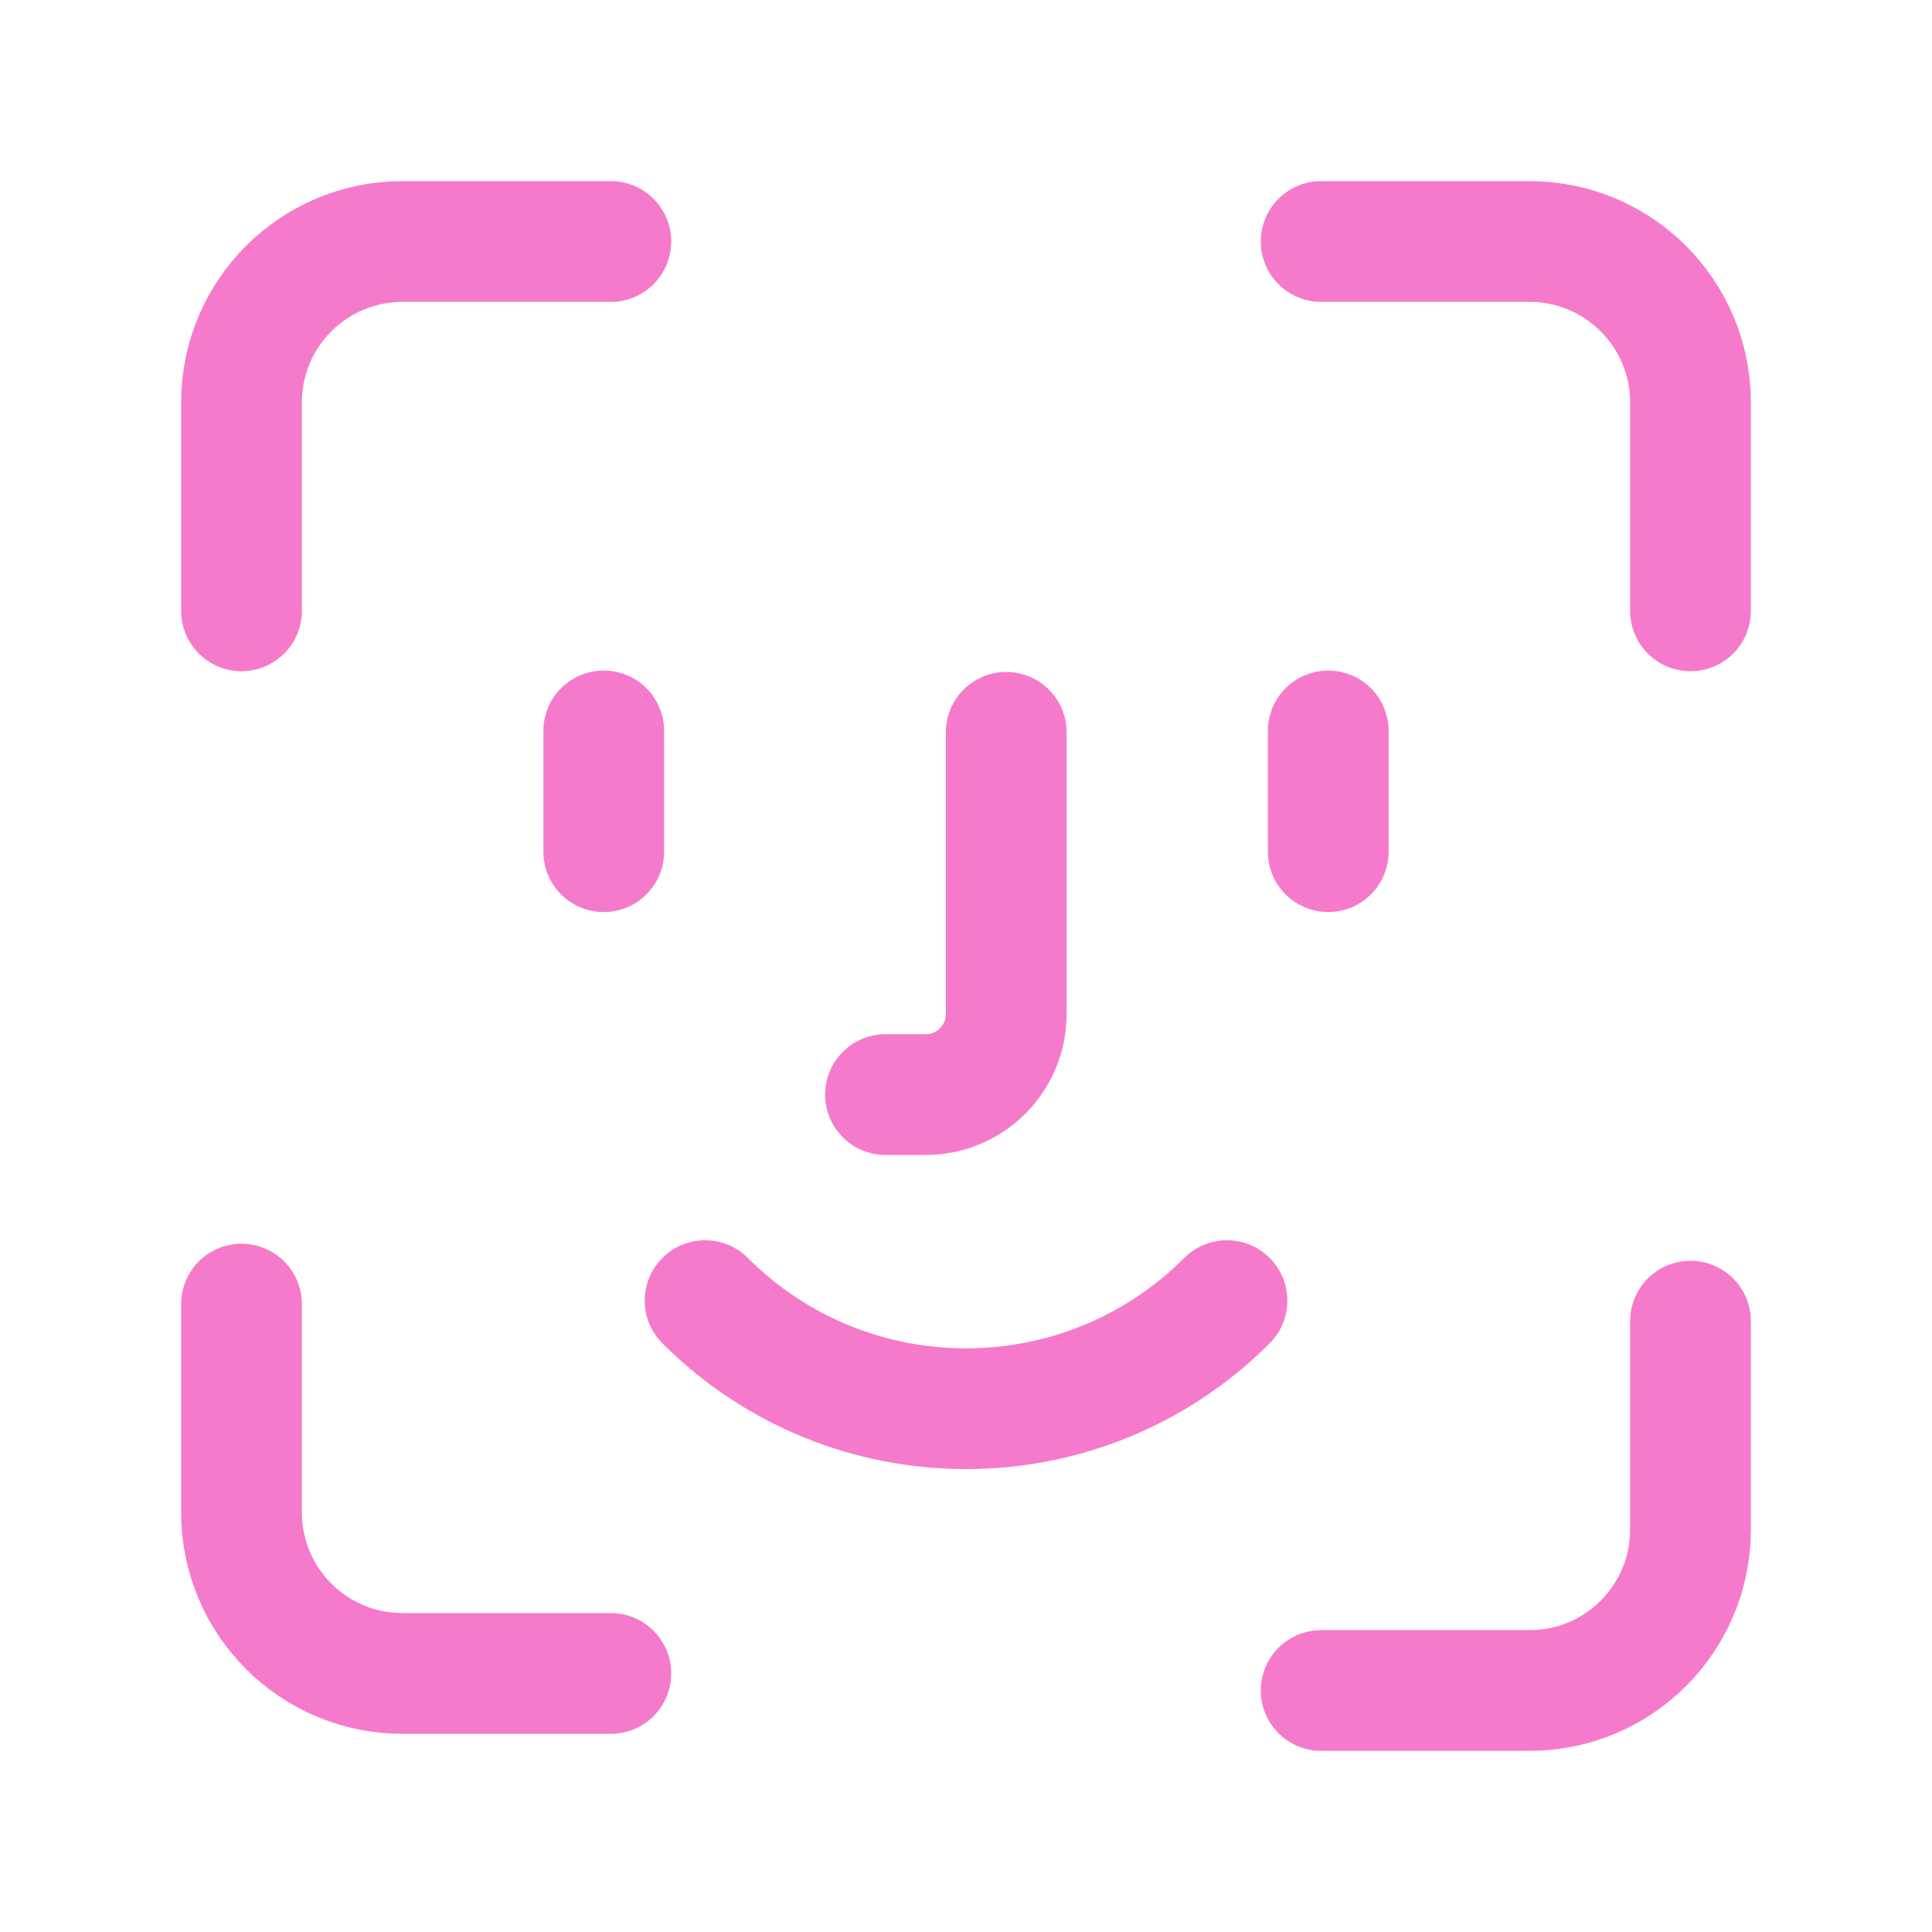 <svg width="40" height="40" viewBox="0 0 40 40" fill="none" xmlns="http://www.w3.org/2000/svg">
<path d="M12.5 15.133V17.633" stroke="#F67ACB" stroke-width="2.5" stroke-linecap="round" stroke-linejoin="round"/>
<path d="M27.5 15.133V17.633" stroke="#F67ACB" stroke-width="2.5" stroke-linecap="round" stroke-linejoin="round"/>
<path d="M18.333 22.662H19.167C20.087 22.662 20.833 21.915 20.833 20.995V15.162" stroke="#F67ACB" stroke-width="2.5" stroke-linecap="round" stroke-linejoin="round"/>
<path d="M25.403 26.928C22.42 29.912 17.582 29.912 14.598 26.928" stroke="#F67ACB" stroke-width="2.5" stroke-linecap="round" stroke-linejoin="round"/>
<path d="M12.647 5H8.333C6.492 5 5 6.492 5 8.333V12.647" stroke="#F67ACB" stroke-width="2.5" stroke-linecap="round" stroke-linejoin="round"/>
<path d="M27.353 35H31.667C33.508 35 35 33.508 35 31.667V27.353" stroke="#F67ACB" stroke-width="2.5" stroke-linecap="round" stroke-linejoin="round"/>
<path d="M5 27V31.313C5 33.155 6.492 34.647 8.333 34.647H12.647" stroke="#F67ACB" stroke-width="2.5" stroke-linecap="round" stroke-linejoin="round"/>
<path d="M35 12.647V8.333C35 6.492 33.508 5 31.667 5H27.353" stroke="#F67ACB" stroke-width="2.5" stroke-linecap="round" stroke-linejoin="round"/>
</svg>
